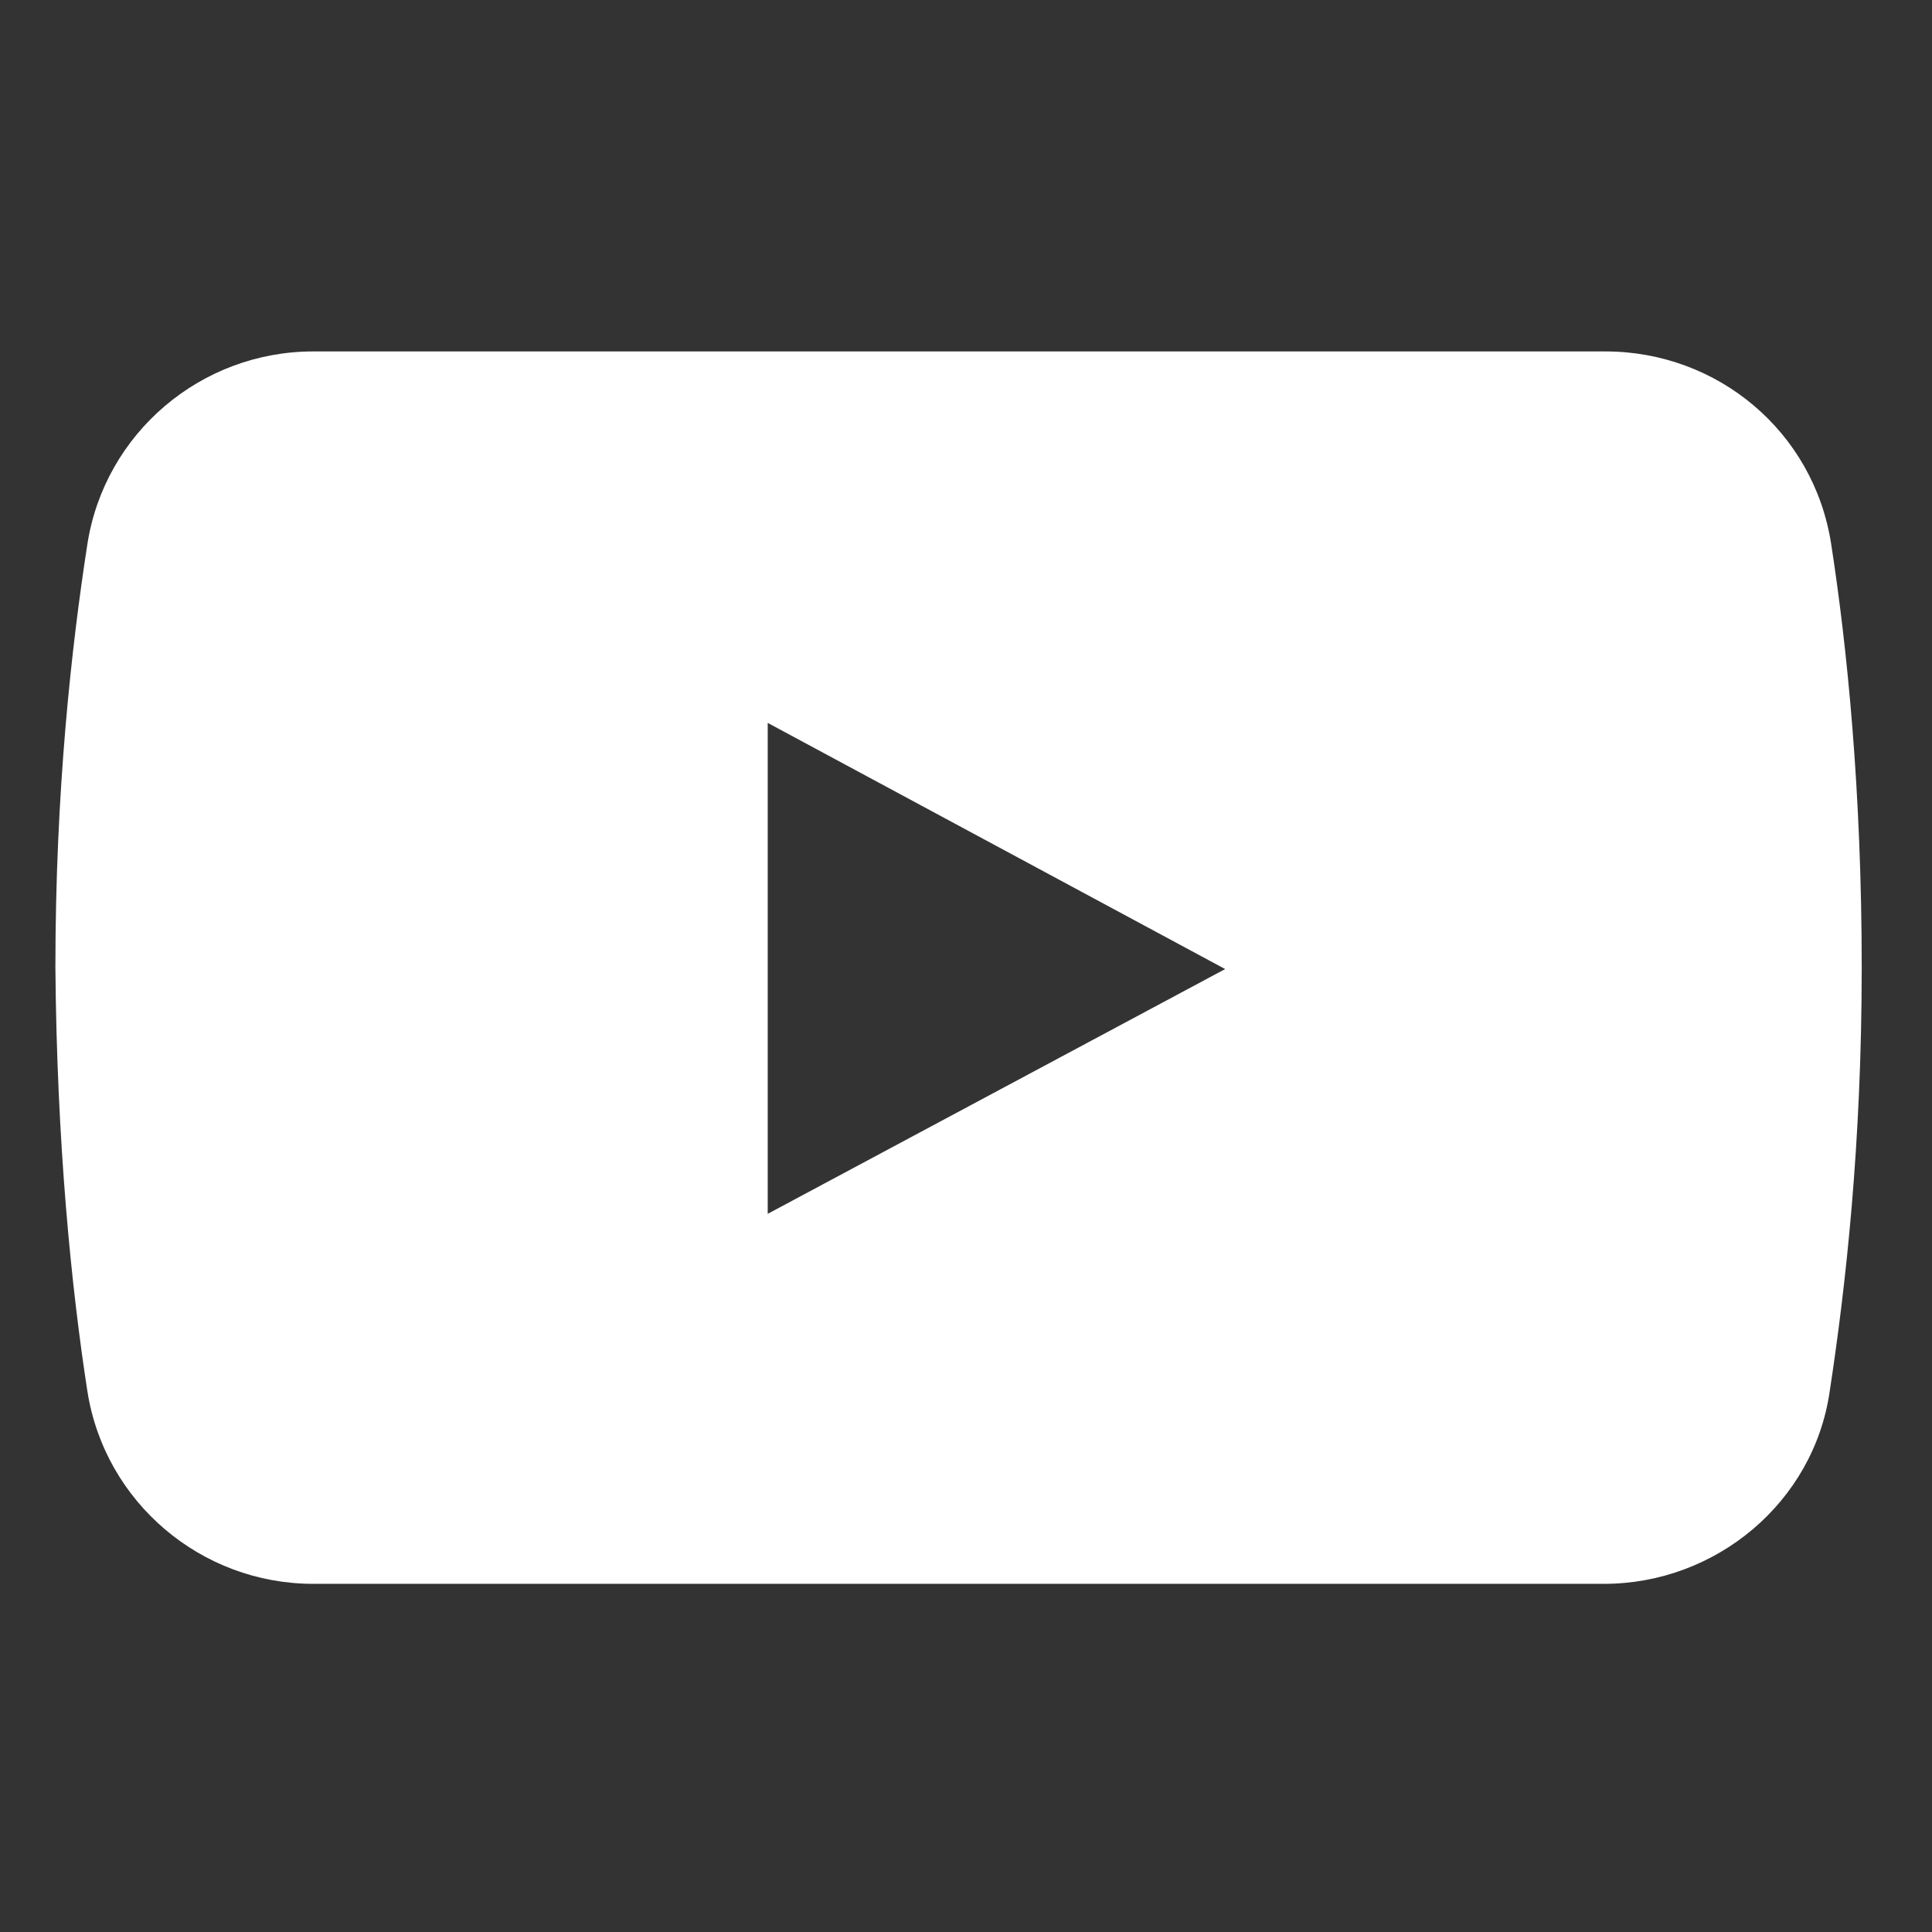 <svg xmlns="http://www.w3.org/2000/svg" xmlns:xlink="http://www.w3.org/1999/xlink" width="200" zoomAndPan="magnify" viewBox="0 0 150 150" height="200" preserveAspectRatio="xMidYMid meet" version="1.0"><rect x="0" y="0" width="150" height="150" fill="#333333" stroke="none"/><defs><clipPath id="id1"><path d="M 0 22.074 L 149.934 22.074 L 149.934 127.824 L 0 127.824 Z M 0 22.074 " clip-rule="nonzero"/></clipPath></defs><path fill="#ffffff" d="M 142.168 42.215 C 140.812 33.504 133.348 27.285 124.641 27.285 L 24.32 27.285 C 15.609 27.285 8.145 33.617 6.789 42.215 C 5.543 50.246 4.301 61.441 4.301 75.125 C 4.414 88.812 5.543 100.008 6.789 108.039 C 8.145 116.633 15.609 122.969 24.32 122.969 L 124.527 122.969 C 133.234 122.969 140.812 116.633 142.055 108.039 C 143.301 99.895 144.543 88.812 144.543 75.125 C 144.543 61.441 143.414 50.246 142.168 42.215 Z M 59.605 94.242 L 59.605 56.125 L 95.121 75.238 Z M 59.605 94.242 " fill-opacity="1" fill-rule="nonzero"/><g clip-path="url(#id1)"><path fill="#ffffff" d="M 74.422 209.375 C 0.453 209.375 -59.828 149.207 -59.828 75.125 C -59.828 1.16 0.453 -59.125 74.422 -59.125 C 148.391 -59.125 208.672 1.16 208.672 75.125 C 208.672 149.207 148.504 209.375 74.422 209.375 Z M 74.422 -51.773 C 4.414 -51.773 -52.477 5.117 -52.477 75.125 C -52.477 145.137 4.414 202.023 74.422 202.023 C 144.434 202.023 201.32 145.137 201.32 75.125 C 201.32 5.117 144.434 -51.773 74.422 -51.773 Z M 74.422 -51.773 " fill-opacity="1" fill-rule="nonzero"/></g></svg>